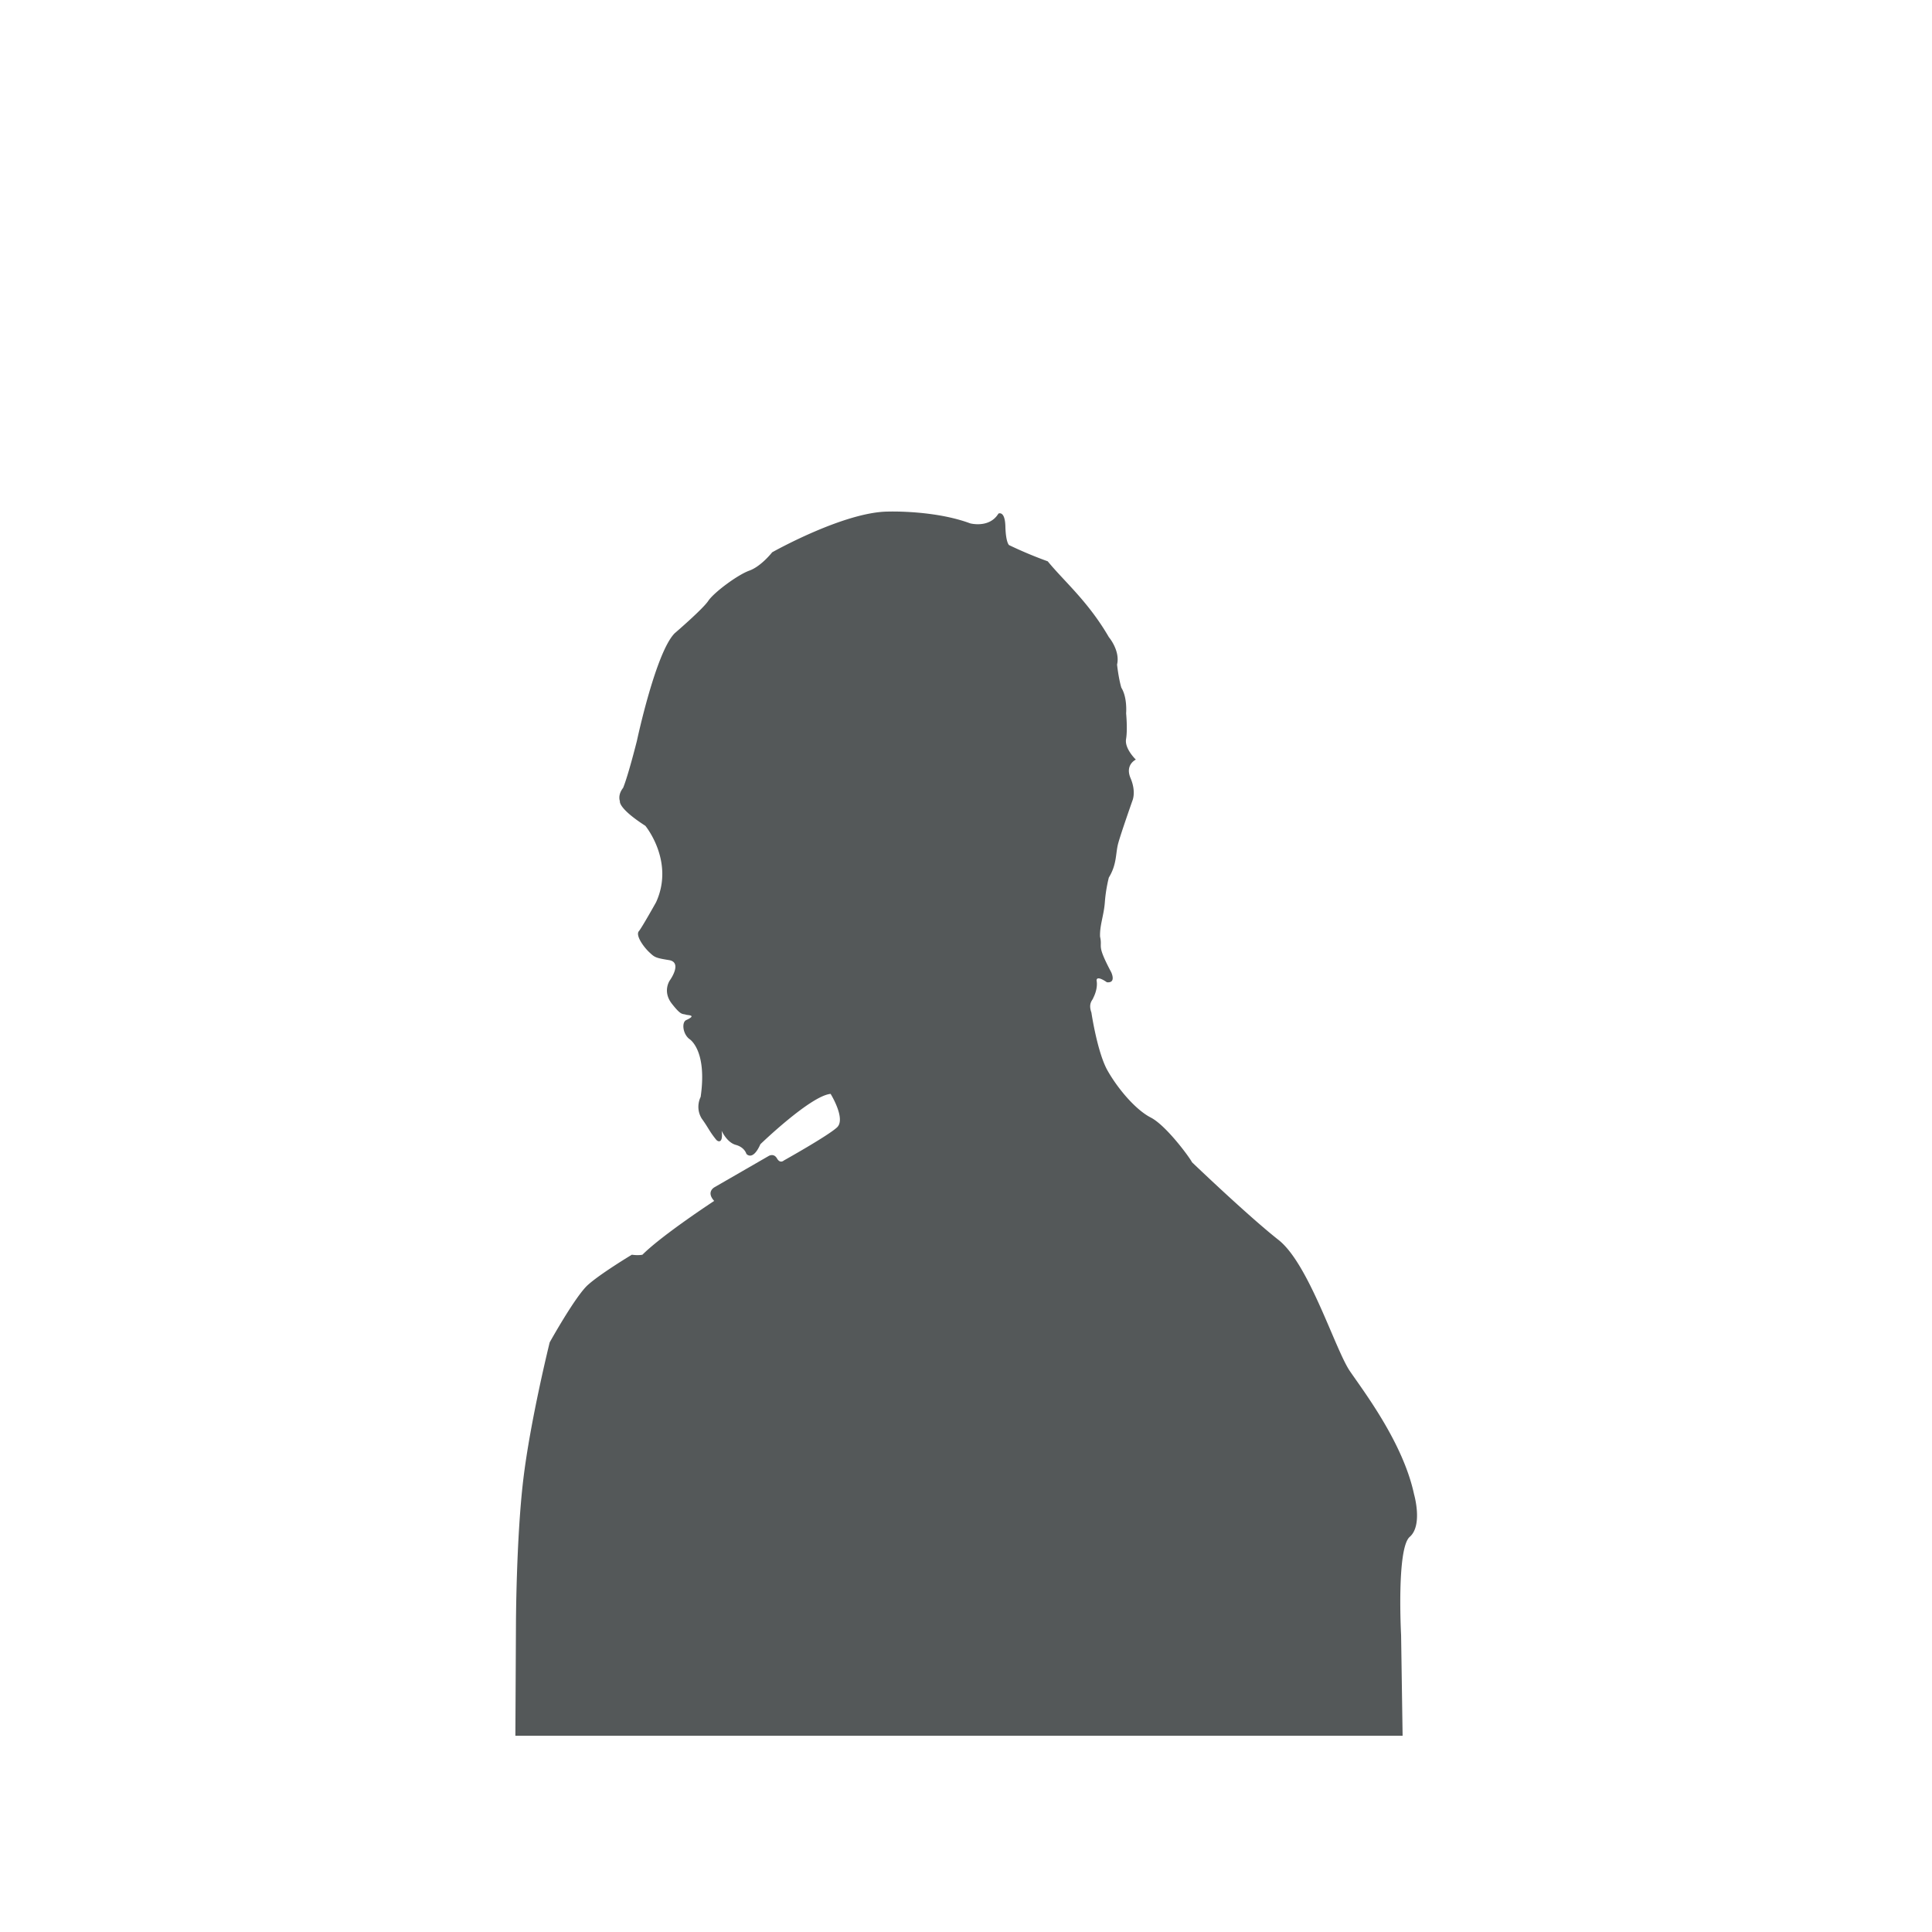 <svg xmlns="http://www.w3.org/2000/svg" id="svg2" width="192" height="192" version="1.1">
  <g id="layer1" transform="translate(0 -860.362)">
    <rect width="100%" height="100%" id="rect2086-3"
      style="fill:#d1d1d1;fill-opacity:1;fill-rule:evenodd;stroke:none;stroke-opacity:1" />
    <path id="path2225-6"
      d="M89.027 911.198c-.484-.006-.771.004-.771.004-4.415.038-11.52 4.047-11.52 4.047s-1.085 1.396-2.27 1.822c-1.183.427-3.527 2.178-4.077 3.004-.55.826-3.336 3.217-3.336 3.217-1.883 1.882-3.756 10.685-3.756 10.685s-.853 3.413-1.371 4.68c-.573.726-.319 1.33-.319 1.33s-.221.672 2.528 2.444c0 0 2.927 3.54 1.062 7.6 0 0-1.335 2.39-1.69 2.853-.395.397.441 1.574 1.016 2.111.522.487.58.562 1.952.78 1.4.221.08 2.033.08 2.033s-.744 1.077.21 2.298c.955 1.222 1.027.966 1.426 1.1.17.056 1.11.026 0 .533-.451.207-.357 1.336.3 1.865-.012-.006 1.82 1.03 1.138 5.772 0 0-.568 1.03.1 2.137.681.94.74 1.24 1.431 2.097.216.267.728.386.555-.875 0 0 .513 1.16 1.404 1.403.891.243 1.053.89 1.053.89s.62.788 1.396-.957c0 0 4.988-4.818 6.977-5 0 0 1.544 2.486.637 3.33-.907.844-5.286 3.29-5.286 3.29s-.362.348-.68-.206c-.317-.553-.82-.246-.82-.246L71 978.352s-.855.452-.025 1.356c0 0-5.173 3.387-7.13 5.347 0 0-.39.092-1.054 0 0 0-3.141 1.888-4.383 3.016-1.242 1.129-3.78 5.693-3.78 5.693s-1.924 7.75-2.626 13.645c-.702 5.894-.727 14.32-.727 14.32l-.058 11.133h88.172l-.15-10s-.469-8.616.857-9.767c1.325-1.152.431-4.229.431-4.229-1.078-5.058-4.892-10.08-6.365-12.225-1.472-2.145-4.064-10.662-7.105-13.056-3.042-2.394-8.596-7.717-8.596-7.717-.22-.458-2.566-3.658-4.098-4.445-1.531-.788-3.281-2.878-4.297-4.668-1.015-1.79-1.605-5.766-1.605-5.766-.343-.963.15-1.242.187-1.465 0 0 .49-.871.327-1.738.029-.532 1.021.191 1.021.191.975.109.432-1 .432-1-1.505-2.844-.835-2.341-1.106-3.533-.04-1.153.38-2.103.477-3.43.096-1.326.396-2.443.396-2.443.813-1.327.657-2.386.928-3.389.27-1.002 1.422-4.27 1.422-4.27s.383-.868-.191-2.216c-.575-1.347.525-1.846.525-1.846s-1.135-1.082-.973-2.04c.163-.96.006-2.56.006-2.56s.137-1.563-.474-2.544c-.287-.968-.426-2.3-.426-2.3.325-1.388-.813-2.722-.813-2.722-2.054-3.545-4.452-5.552-6.076-7.539a41.685 41.685 0 0 1-3.846-1.613s-.32-.24-.363-1.853c-.042-1.613-.691-1.278-.691-1.278-.902 1.49-2.813.97-2.813.97-2.684-.995-5.928-1.155-7.383-1.173z"
      style="fill:#545859;fill-opacity:1;stroke:none;stroke-width:.216px;stroke-linecap:butt;stroke-linejoin:miter;stroke-opacity:1" />
  </g>
  <style id="style853" type="text/css">
    .st0 {
      fill: #fff
    }
  </style>
</svg>
